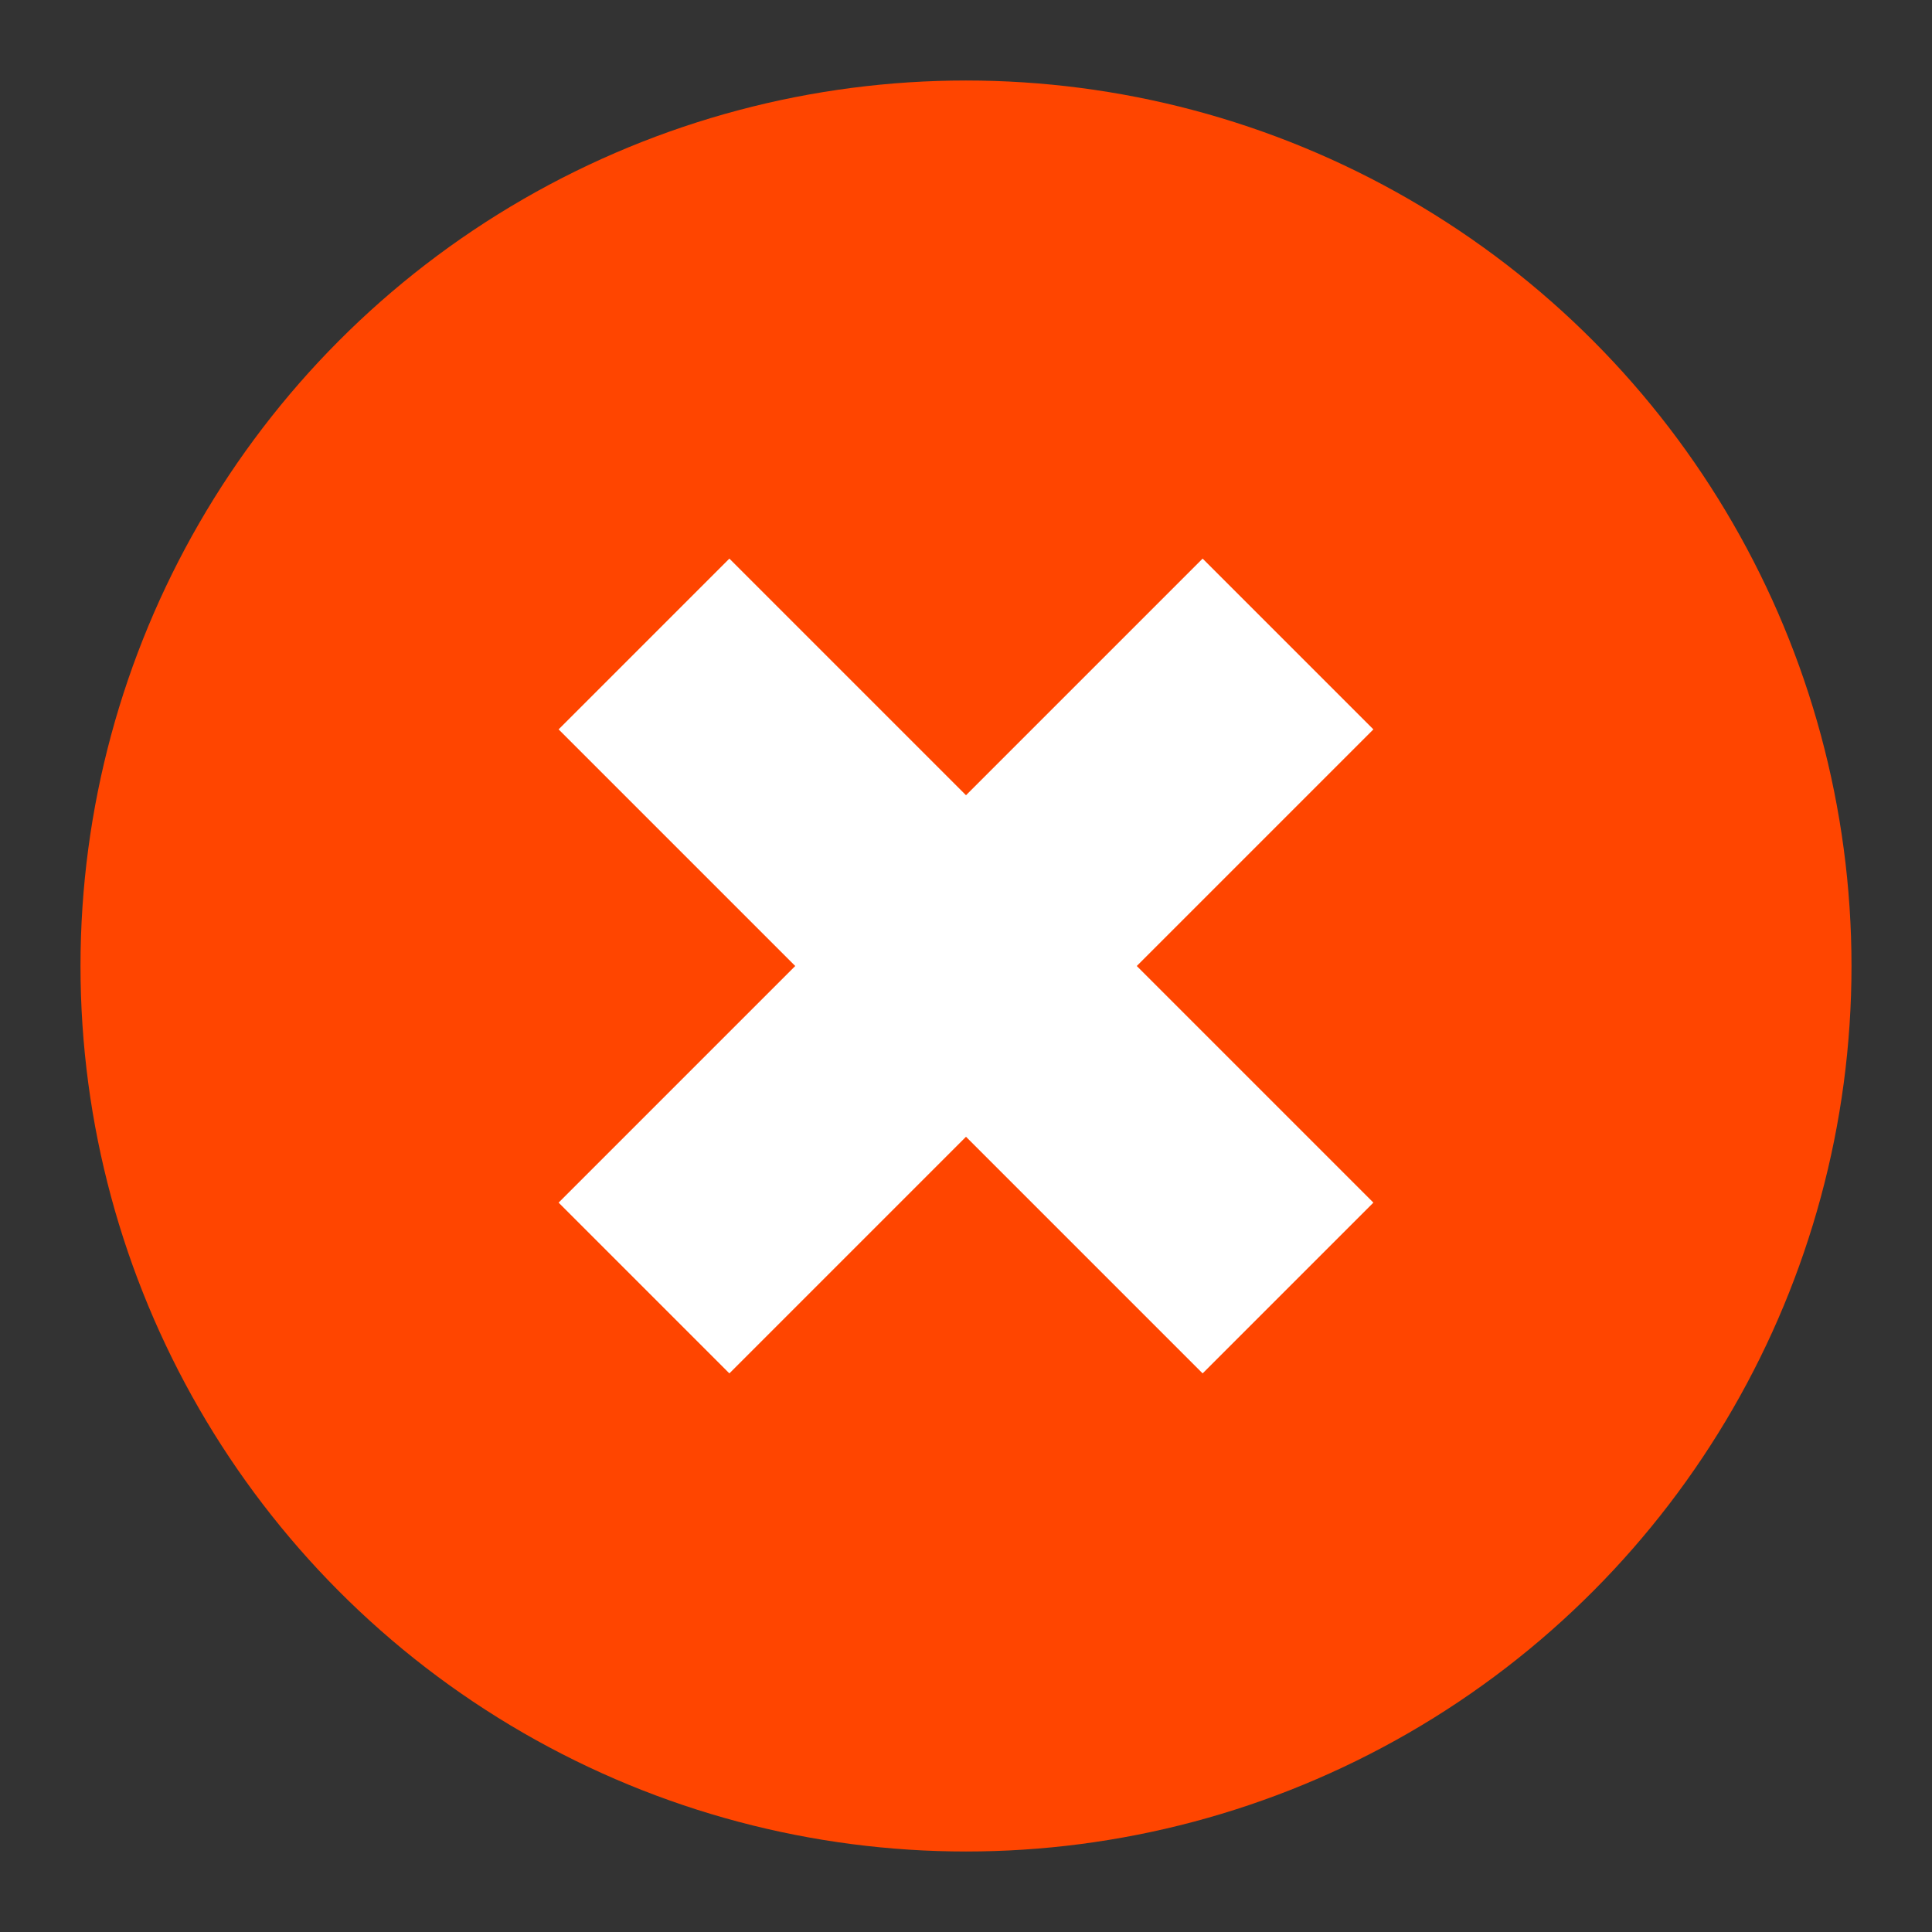 <svg xmlns="http://www.w3.org/2000/svg" viewBox="0 0 24 24" fill="#ff4500">
  <rect x="0" y="0" width="24" height="24" fill="#333333" stroke="none"/>
  <circle cx="12" cy="12" r="10" stroke="#ff4500" stroke-width="2" />
  <line x1="8" y1="8" x2="16" y2="16" stroke="white" stroke-width="3" />
  <line x1="8" y1="16" x2="16" y2="8" stroke="white" stroke-width="3" />
</svg>